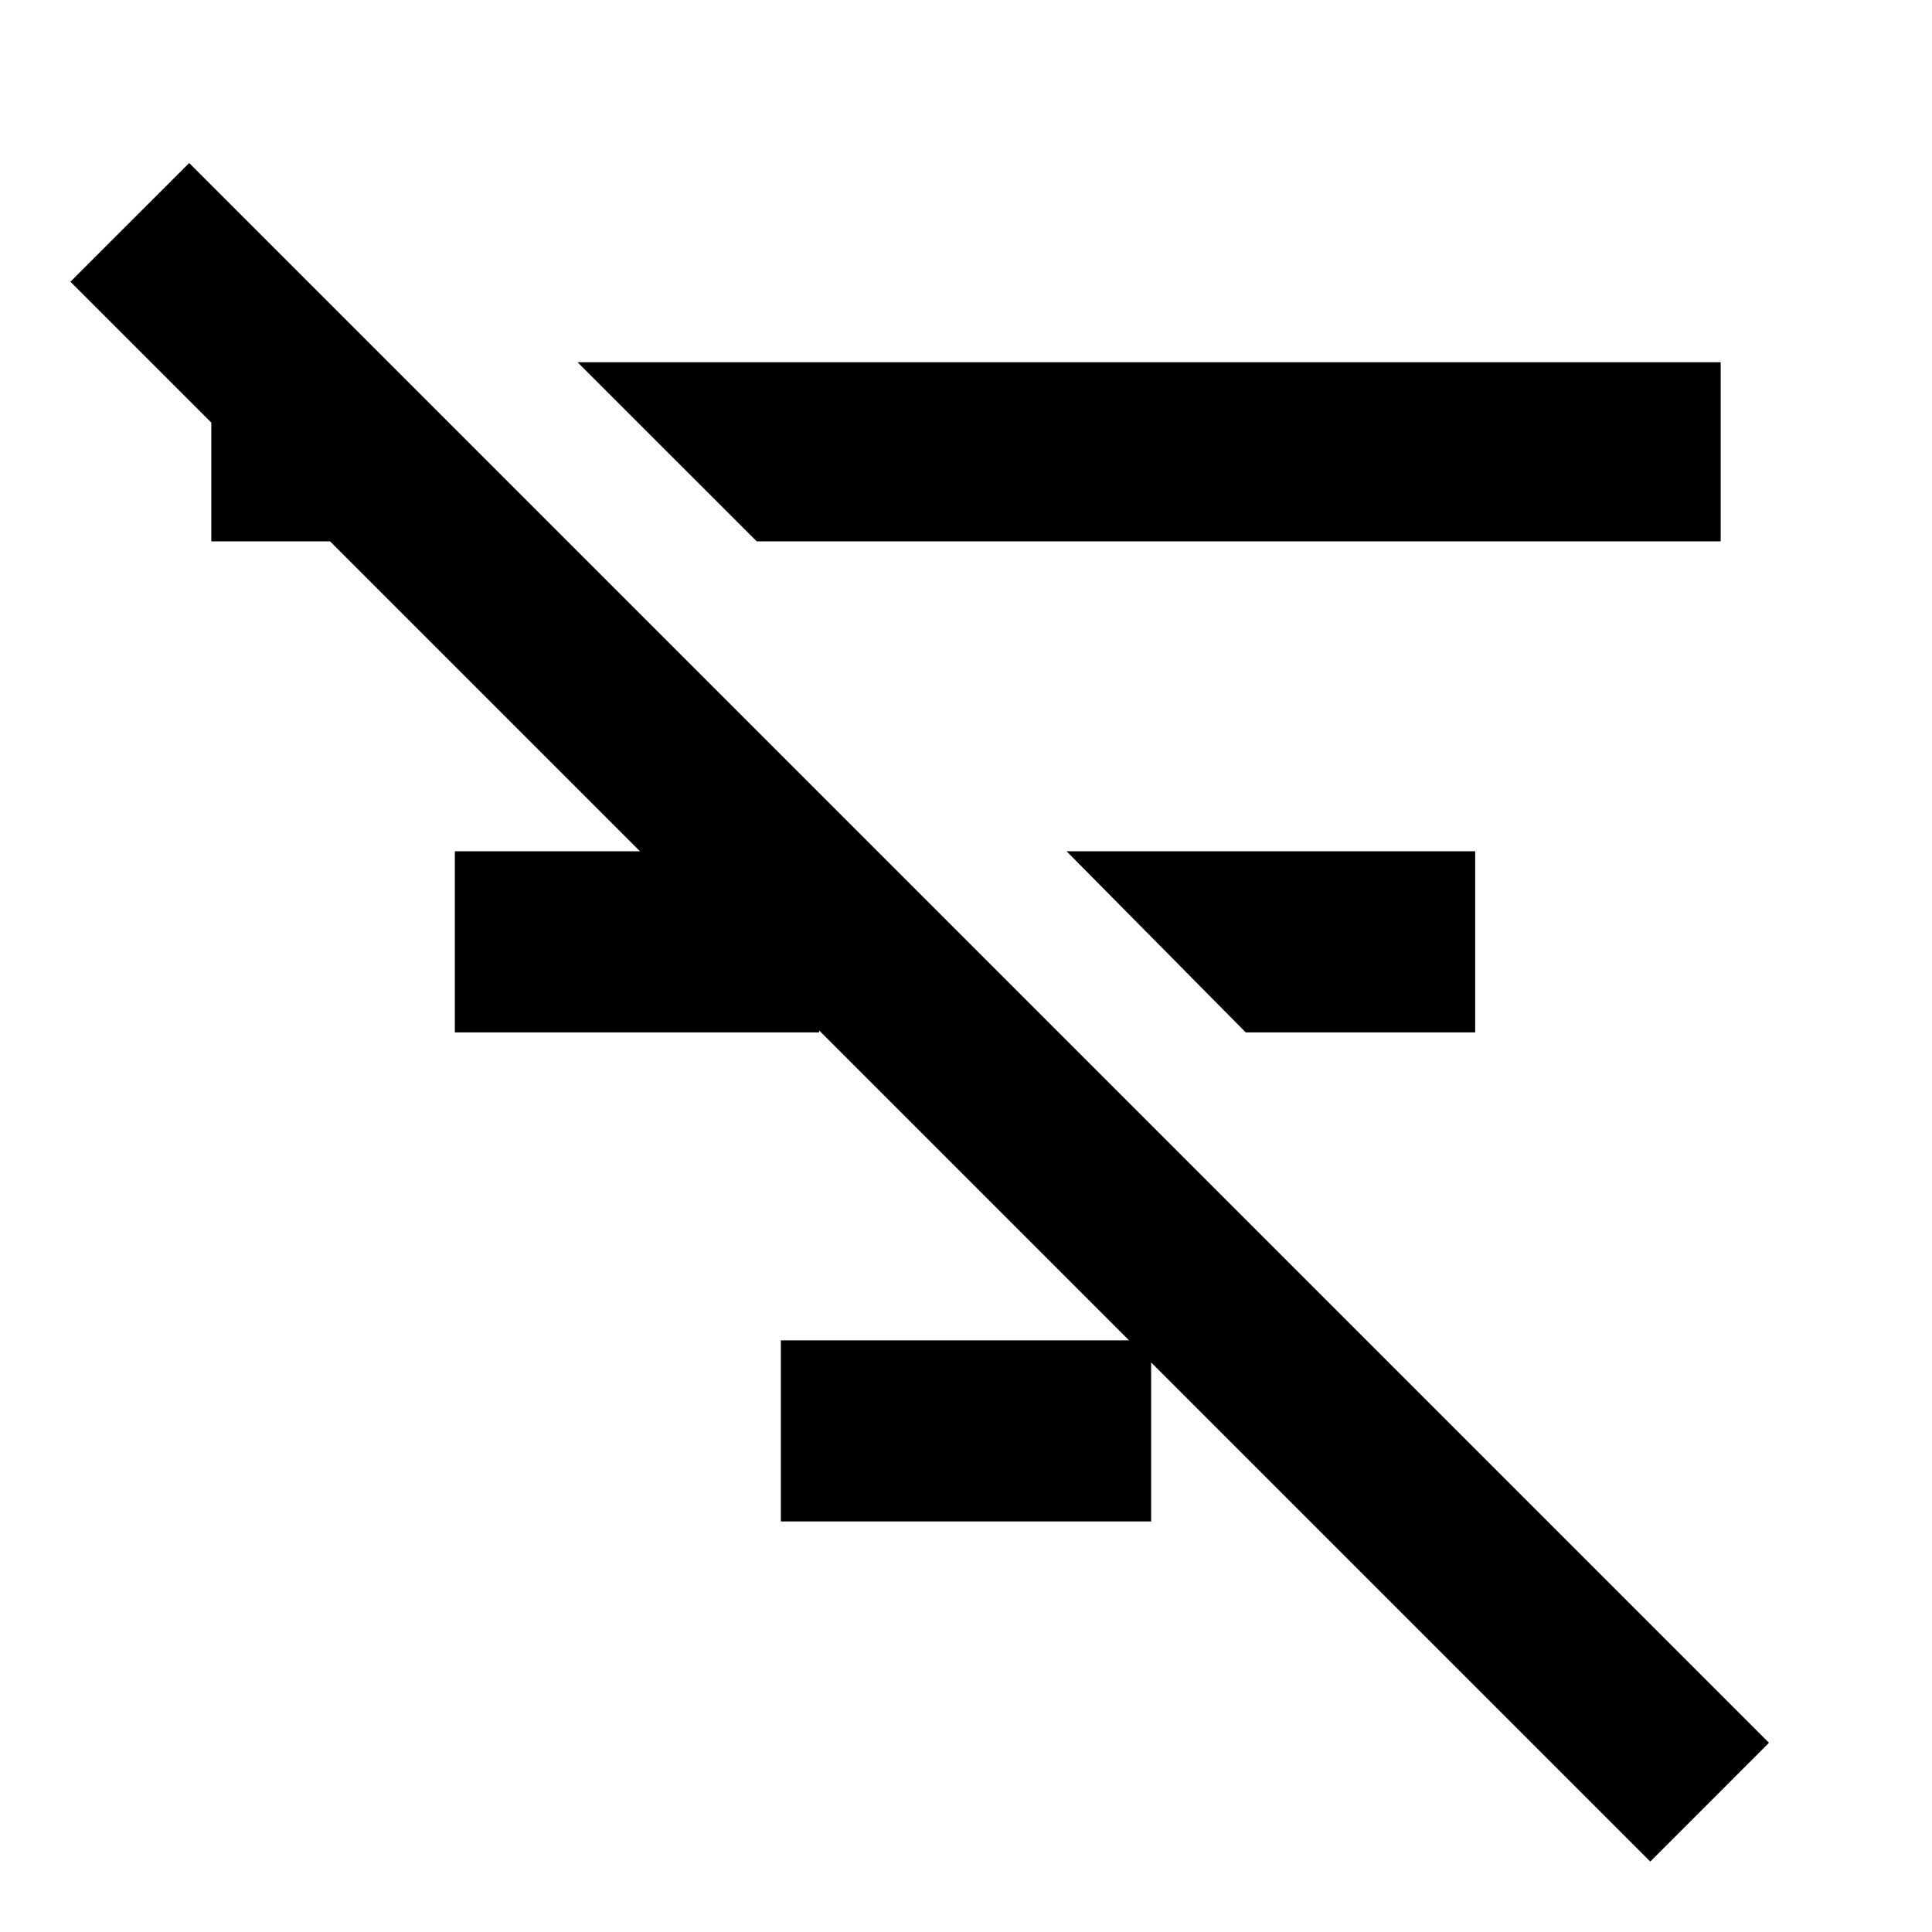 <svg xmlns="http://www.w3.org/2000/svg" height="40" width="40"><path d="M34.167 38.542 1.458 5.833l2.459-2.458 32.708 32.708ZM4.375 11.208V7.5h2.458v3.708Zm5.042 10.167v-3.75h7.541v3.75Zm6.25-10.167L11.958 7.5h23.667v3.708Zm.5 20.292v-3.75h7.666v3.75Zm9.625-10.125-3.709-3.75h8.459v3.75Z"/></svg>